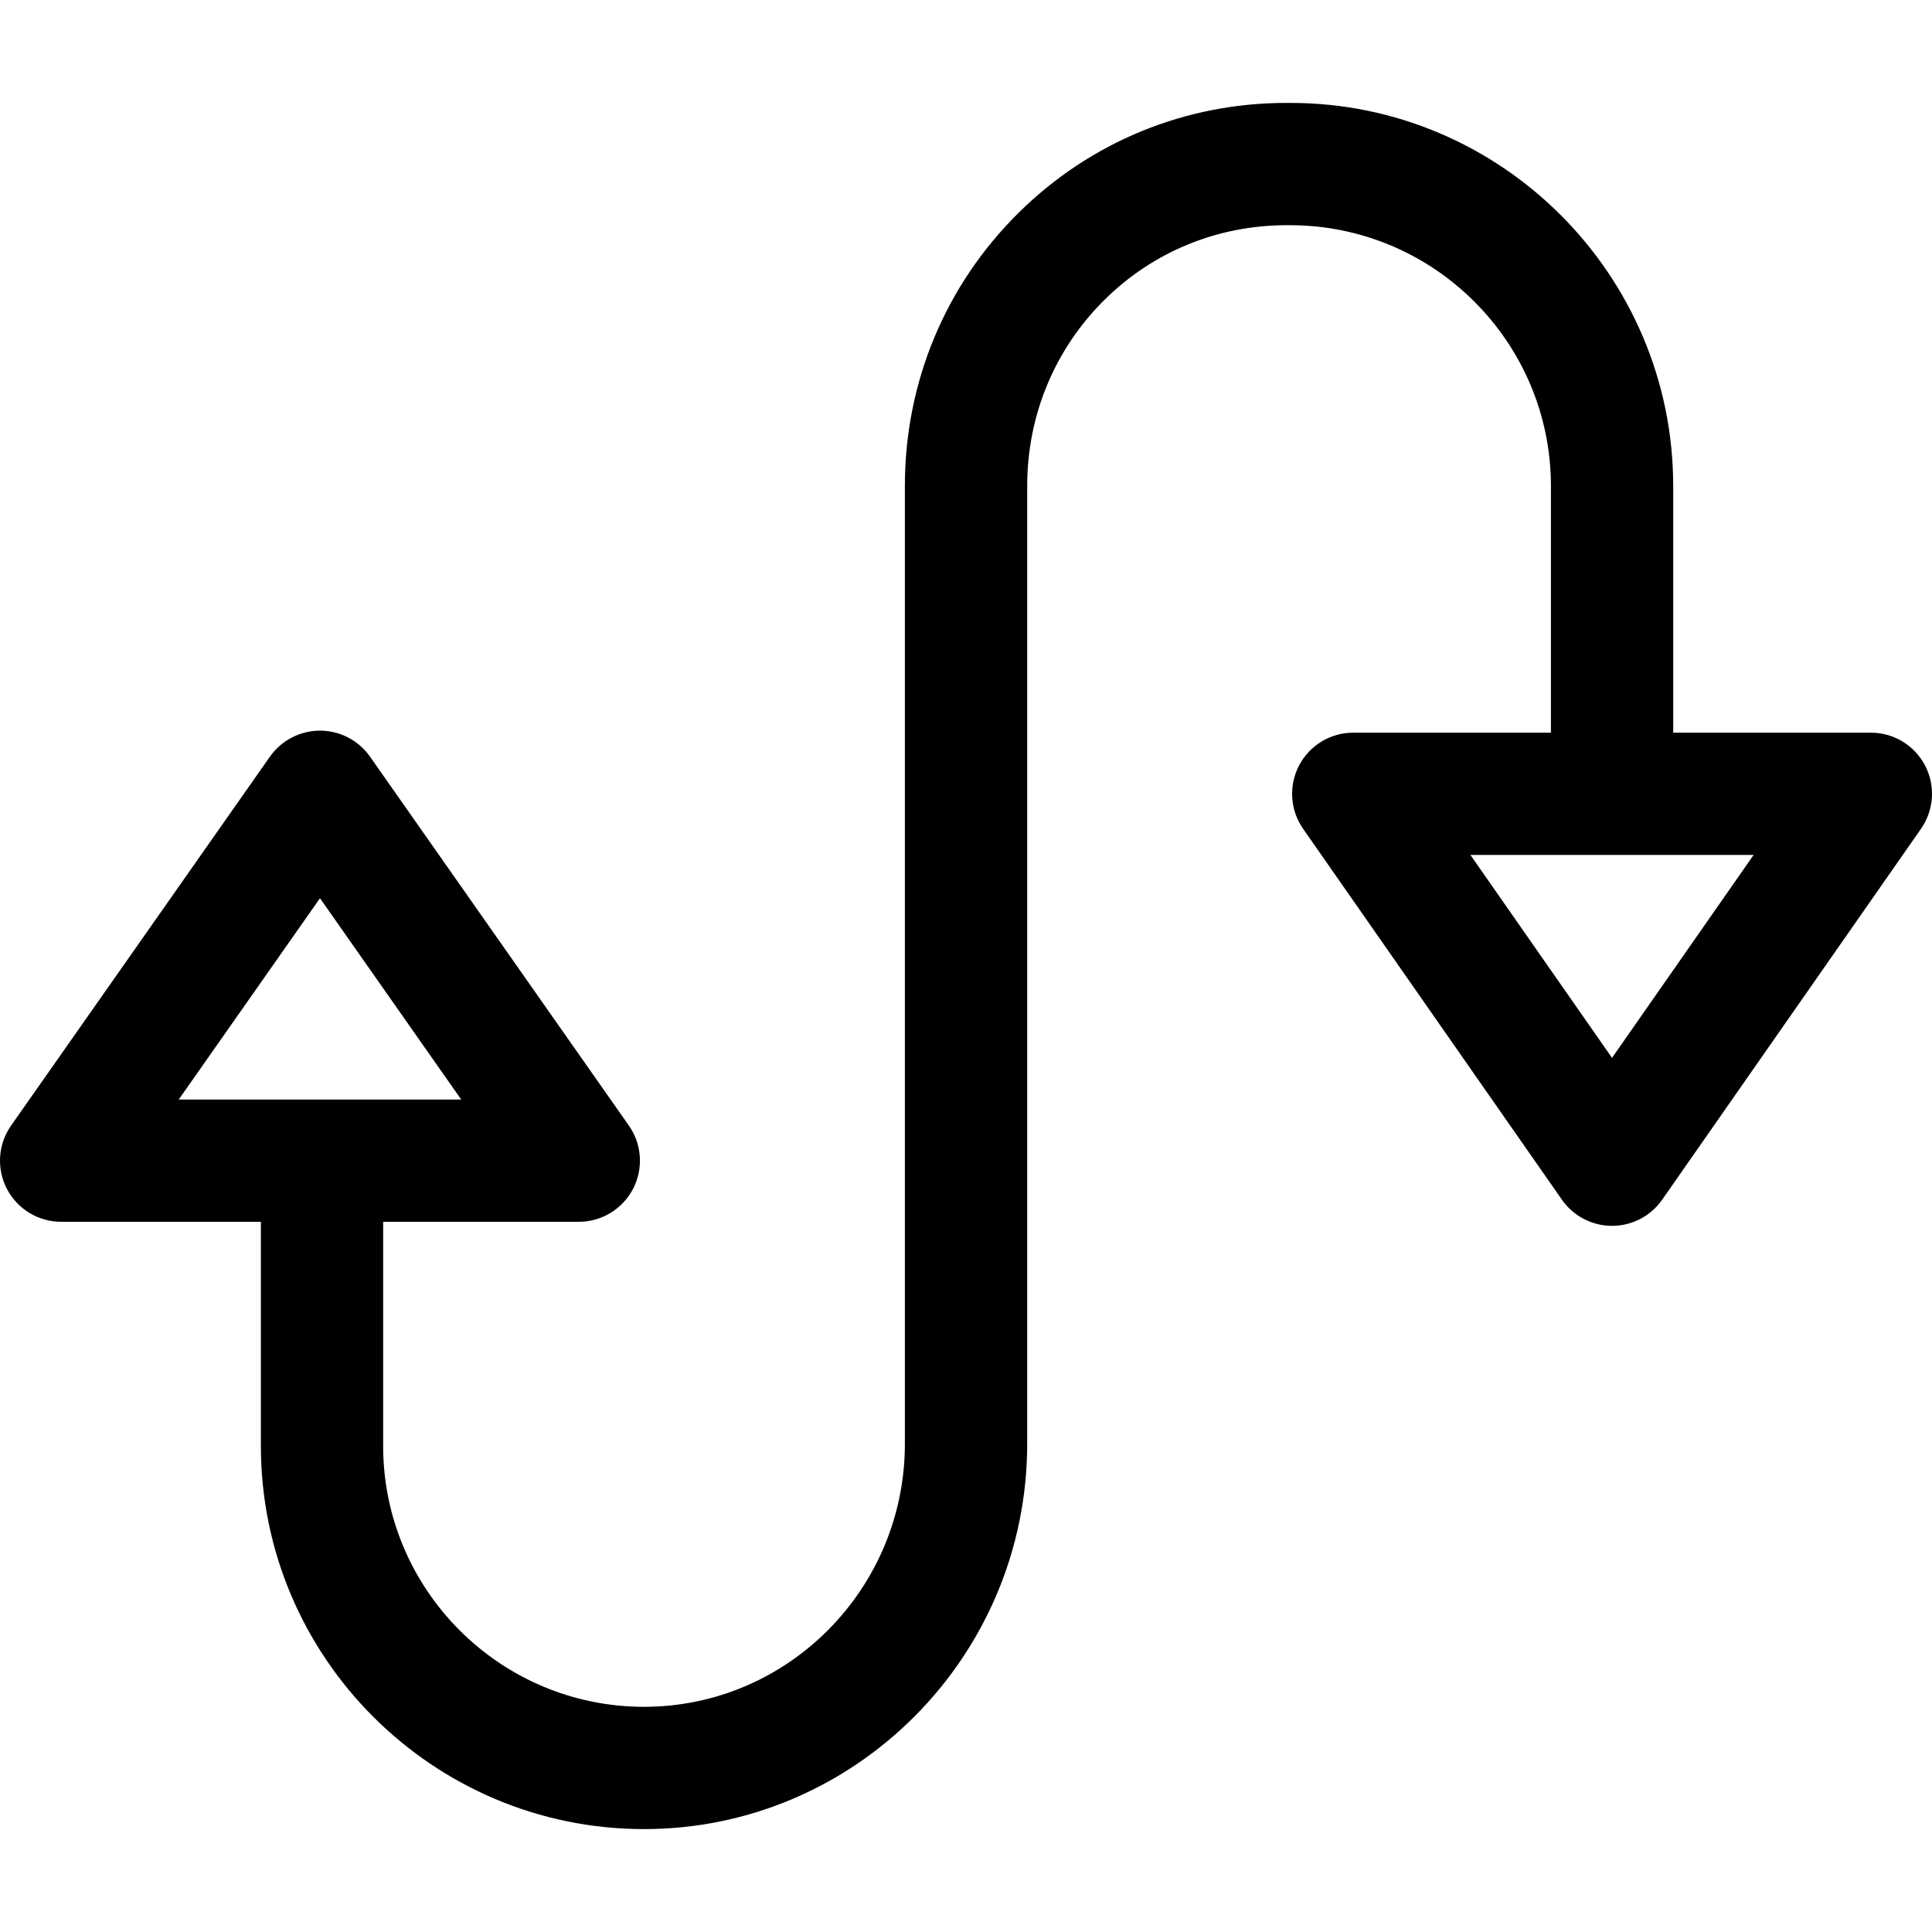 <?xml version="1.0" encoding="iso-8859-1"?>
<!-- Generator: Adobe Illustrator 19.0.0, SVG Export Plug-In . SVG Version: 6.00 Build 0)  -->
<svg version="1.1" id="Capa_1" xmlns="http://www.w3.org/2000/svg" xmlns:xlink="http://www.w3.org/1999/xlink" x="0px" y="0px"
	 viewBox="0 0 512.002 512.002" style="enable-background:new 0 0 512.002 512.002;" xml:space="preserve">
<g>
	<g>
		<path d="M342.066,27.278c-0.4-0.005-0.794-0.005-1.188-0.005c-26.767,0-51.918,10.316-70.935,29.116
			c-19.438,19.211-30.142,44.935-30.142,72.425v253.84c0,38.416-31.012,69.671-69.131,69.671c-38.119,0-69.131-31.012-69.131-69.131
			v-81.013H69.134v81.013c0,55.985,45.545,101.536,101.536,101.536c55.985,0,101.536-45.788,101.547-102.071v-253.84
			c0-18.768,7.286-36.304,20.512-49.385c12.903-12.762,29.98-19.756,48.338-19.756c0.265,0,0.54,0.005,0.816,0.005
			c38.119,0,69.131,31.012,69.131,69.131v78.852h32.405v-78.852C443.418,72.829,397.867,27.278,342.066,27.278z"/>
	</g>
</g>
<g>
	<g>
		<path d="M166.652,298.287l-68.591-97.761c-3.035-4.321-7.982-6.897-13.264-6.897c-5.282,0-10.229,2.576-13.265,6.897
			L2.941,298.287c-3.473,4.947-3.905,11.412-1.113,16.775c2.787,5.363,8.333,8.728,14.377,8.728h137.181
			c6.044,0,11.585-3.365,14.377-8.728C170.556,309.699,170.124,303.234,166.652,298.287z M47.369,291.385l37.428-53.344
			l37.428,53.344H47.369z"/>
	</g>
</g>
<g>
	<g>
		<path d="M510.167,202.876c-2.792-5.352-8.328-8.712-14.366-8.712H358.625c-6.038,0-11.569,3.359-14.366,8.712
			c-2.792,5.352-2.376,11.812,1.08,16.764l68.585,98.295c3.03,4.342,7.993,6.929,13.286,6.929s10.256-2.592,13.286-6.929
			l68.591-98.295C512.538,214.693,512.959,208.228,510.167,202.876z M427.205,280.351l-37.525-53.782h75.05L427.205,280.351z"/>
	</g>
</g>
<g>
</g>
<g>
</g>
<g>
</g>
<g>
</g>
<g>
</g>
<g>
</g>
<g>
</g>
<g>
</g>
<g>
</g>
<g>
</g>
<g>
</g>
<g>
</g>
<g>
</g>
<g>
</g>
<g>
</g>
</svg>
